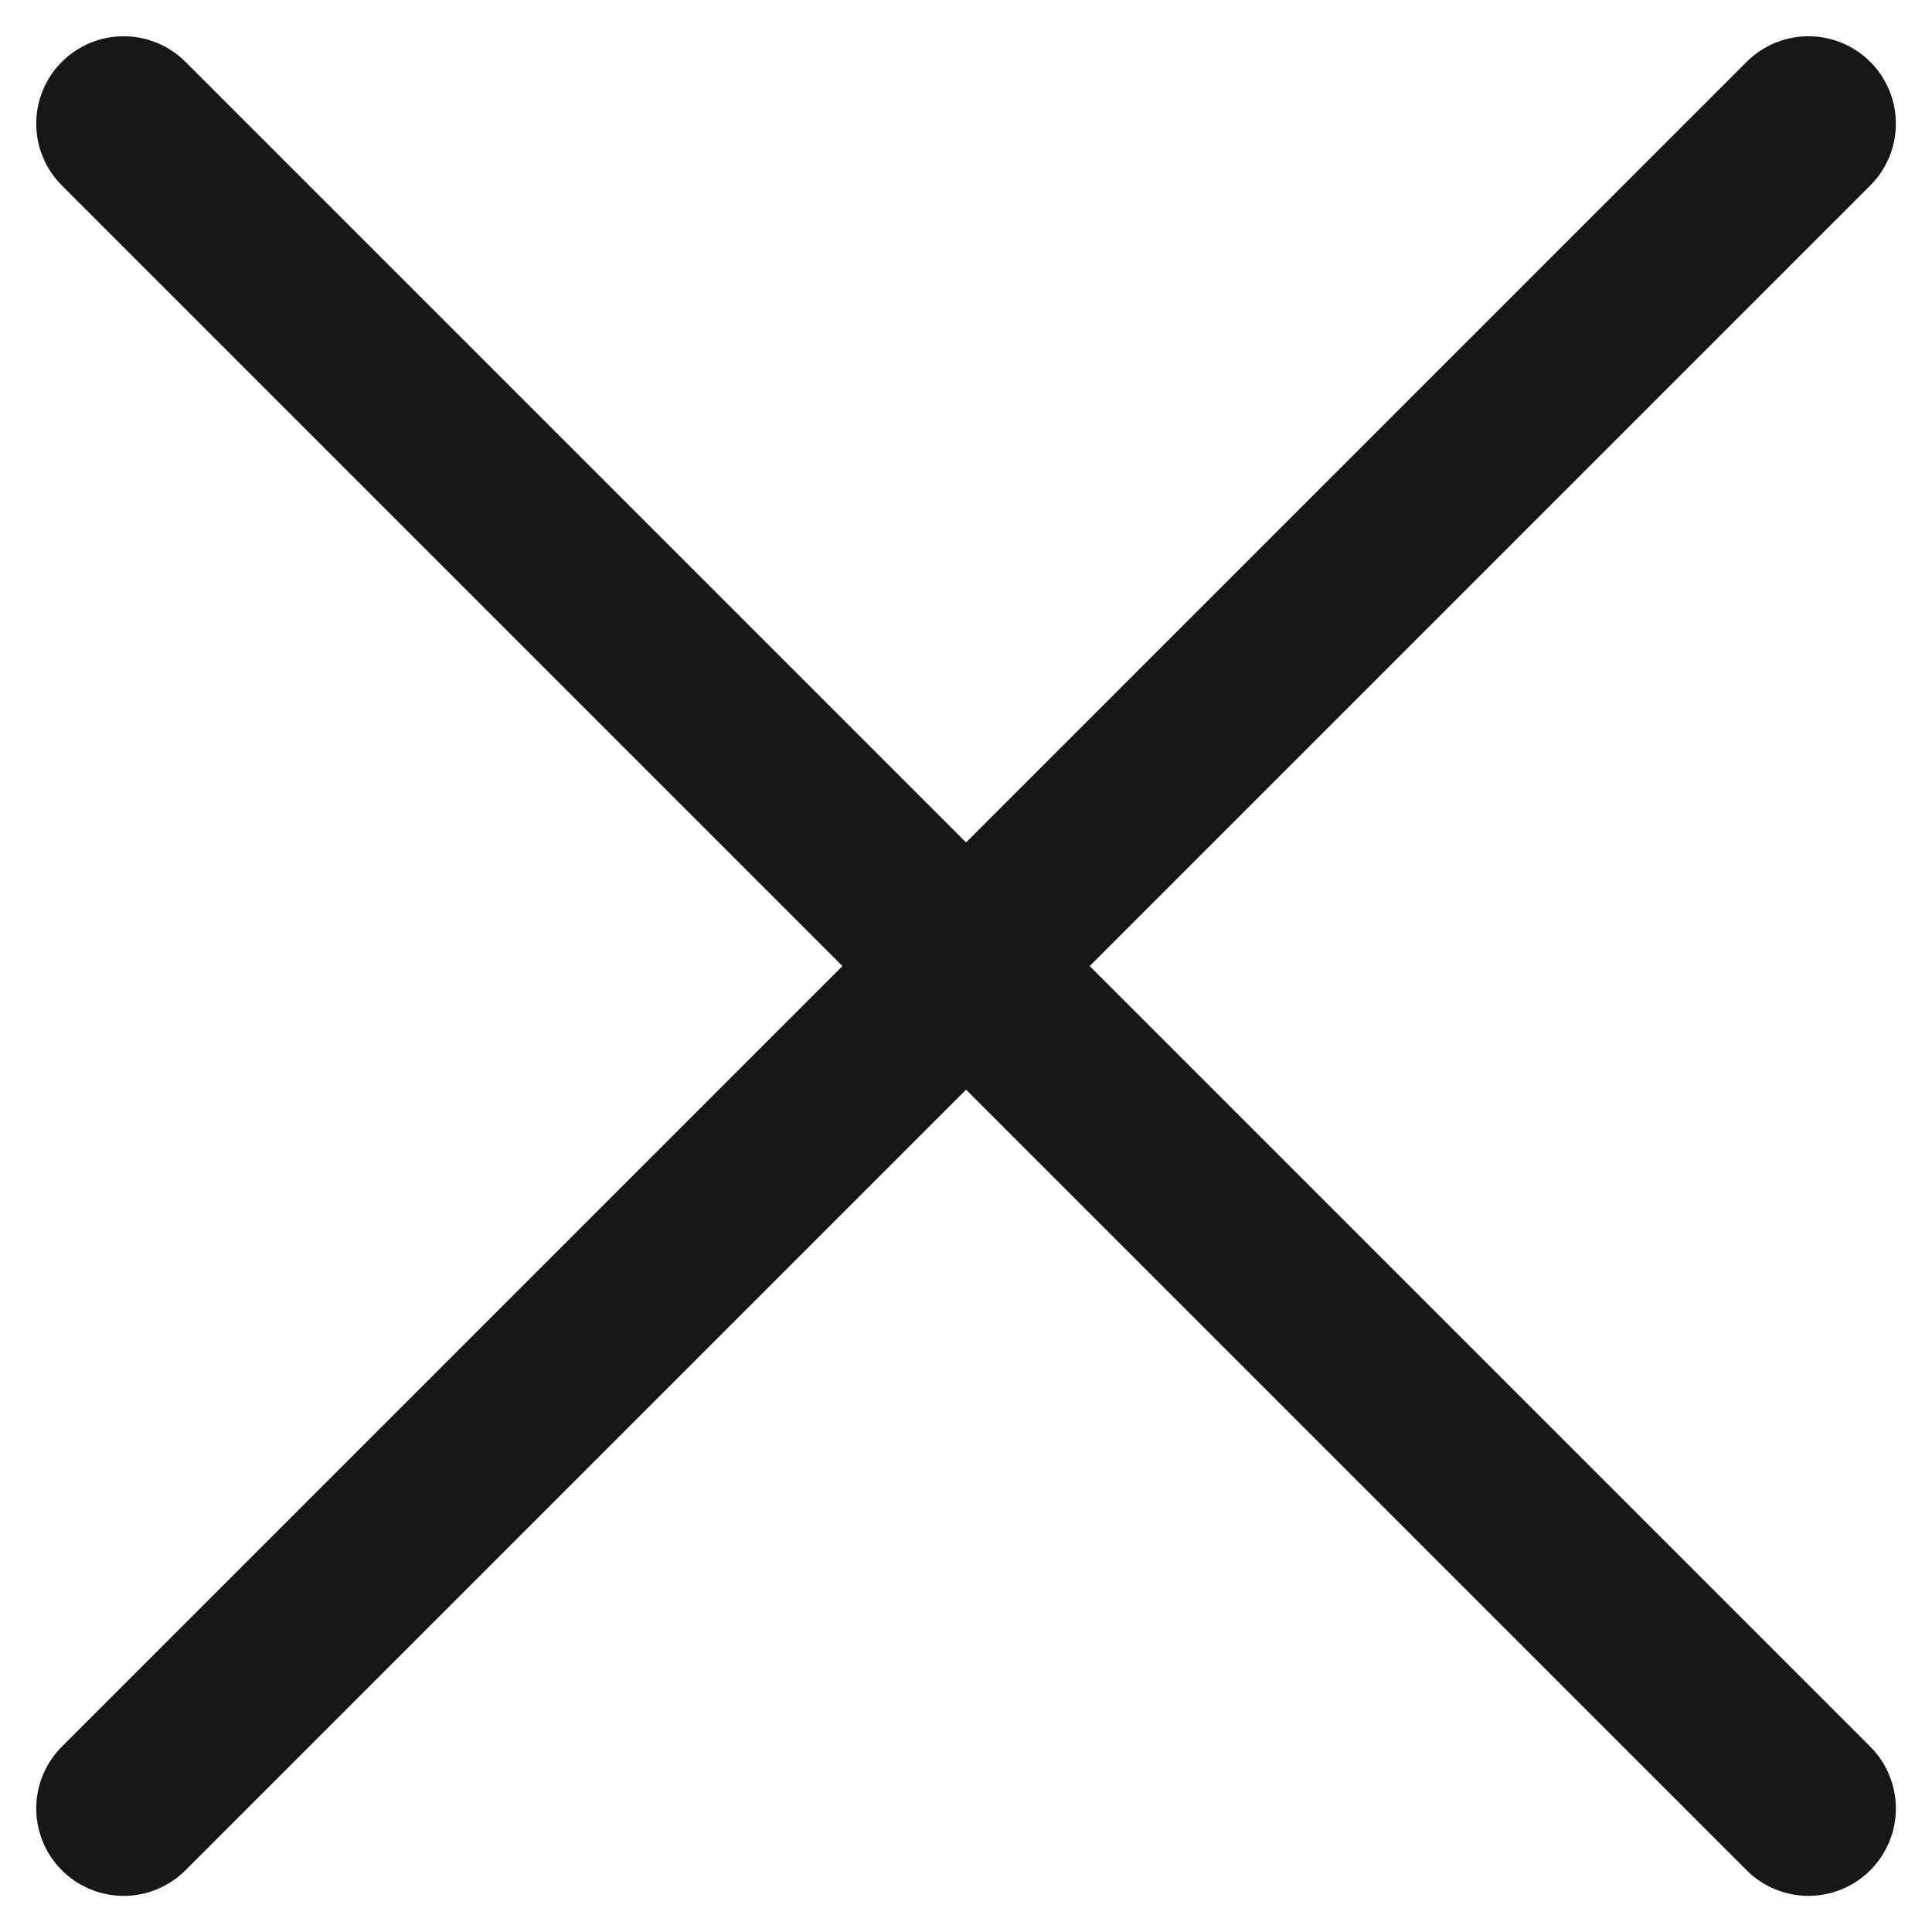 <svg xmlns="http://www.w3.org/2000/svg" width="16.576" height="16.576" viewBox="0 0 16.576 16.576">
  <g id="Raggruppa_731" data-name="Raggruppa 731" transform="translate(-340.439 -72.914)">
    <line id="Linea_6" data-name="Linea 6" x2="14.455" y2="14.455" transform="translate(341.5 73.975)" fill="none" stroke="#171717" stroke-linecap="round" stroke-width="1.5"/>
    <line id="Linea_7" data-name="Linea 7" x1="14.455" y2="14.455" transform="translate(341.5 73.975)" fill="none" stroke="#171717" stroke-linecap="round" stroke-width="1.5"/>
  </g>
</svg>
